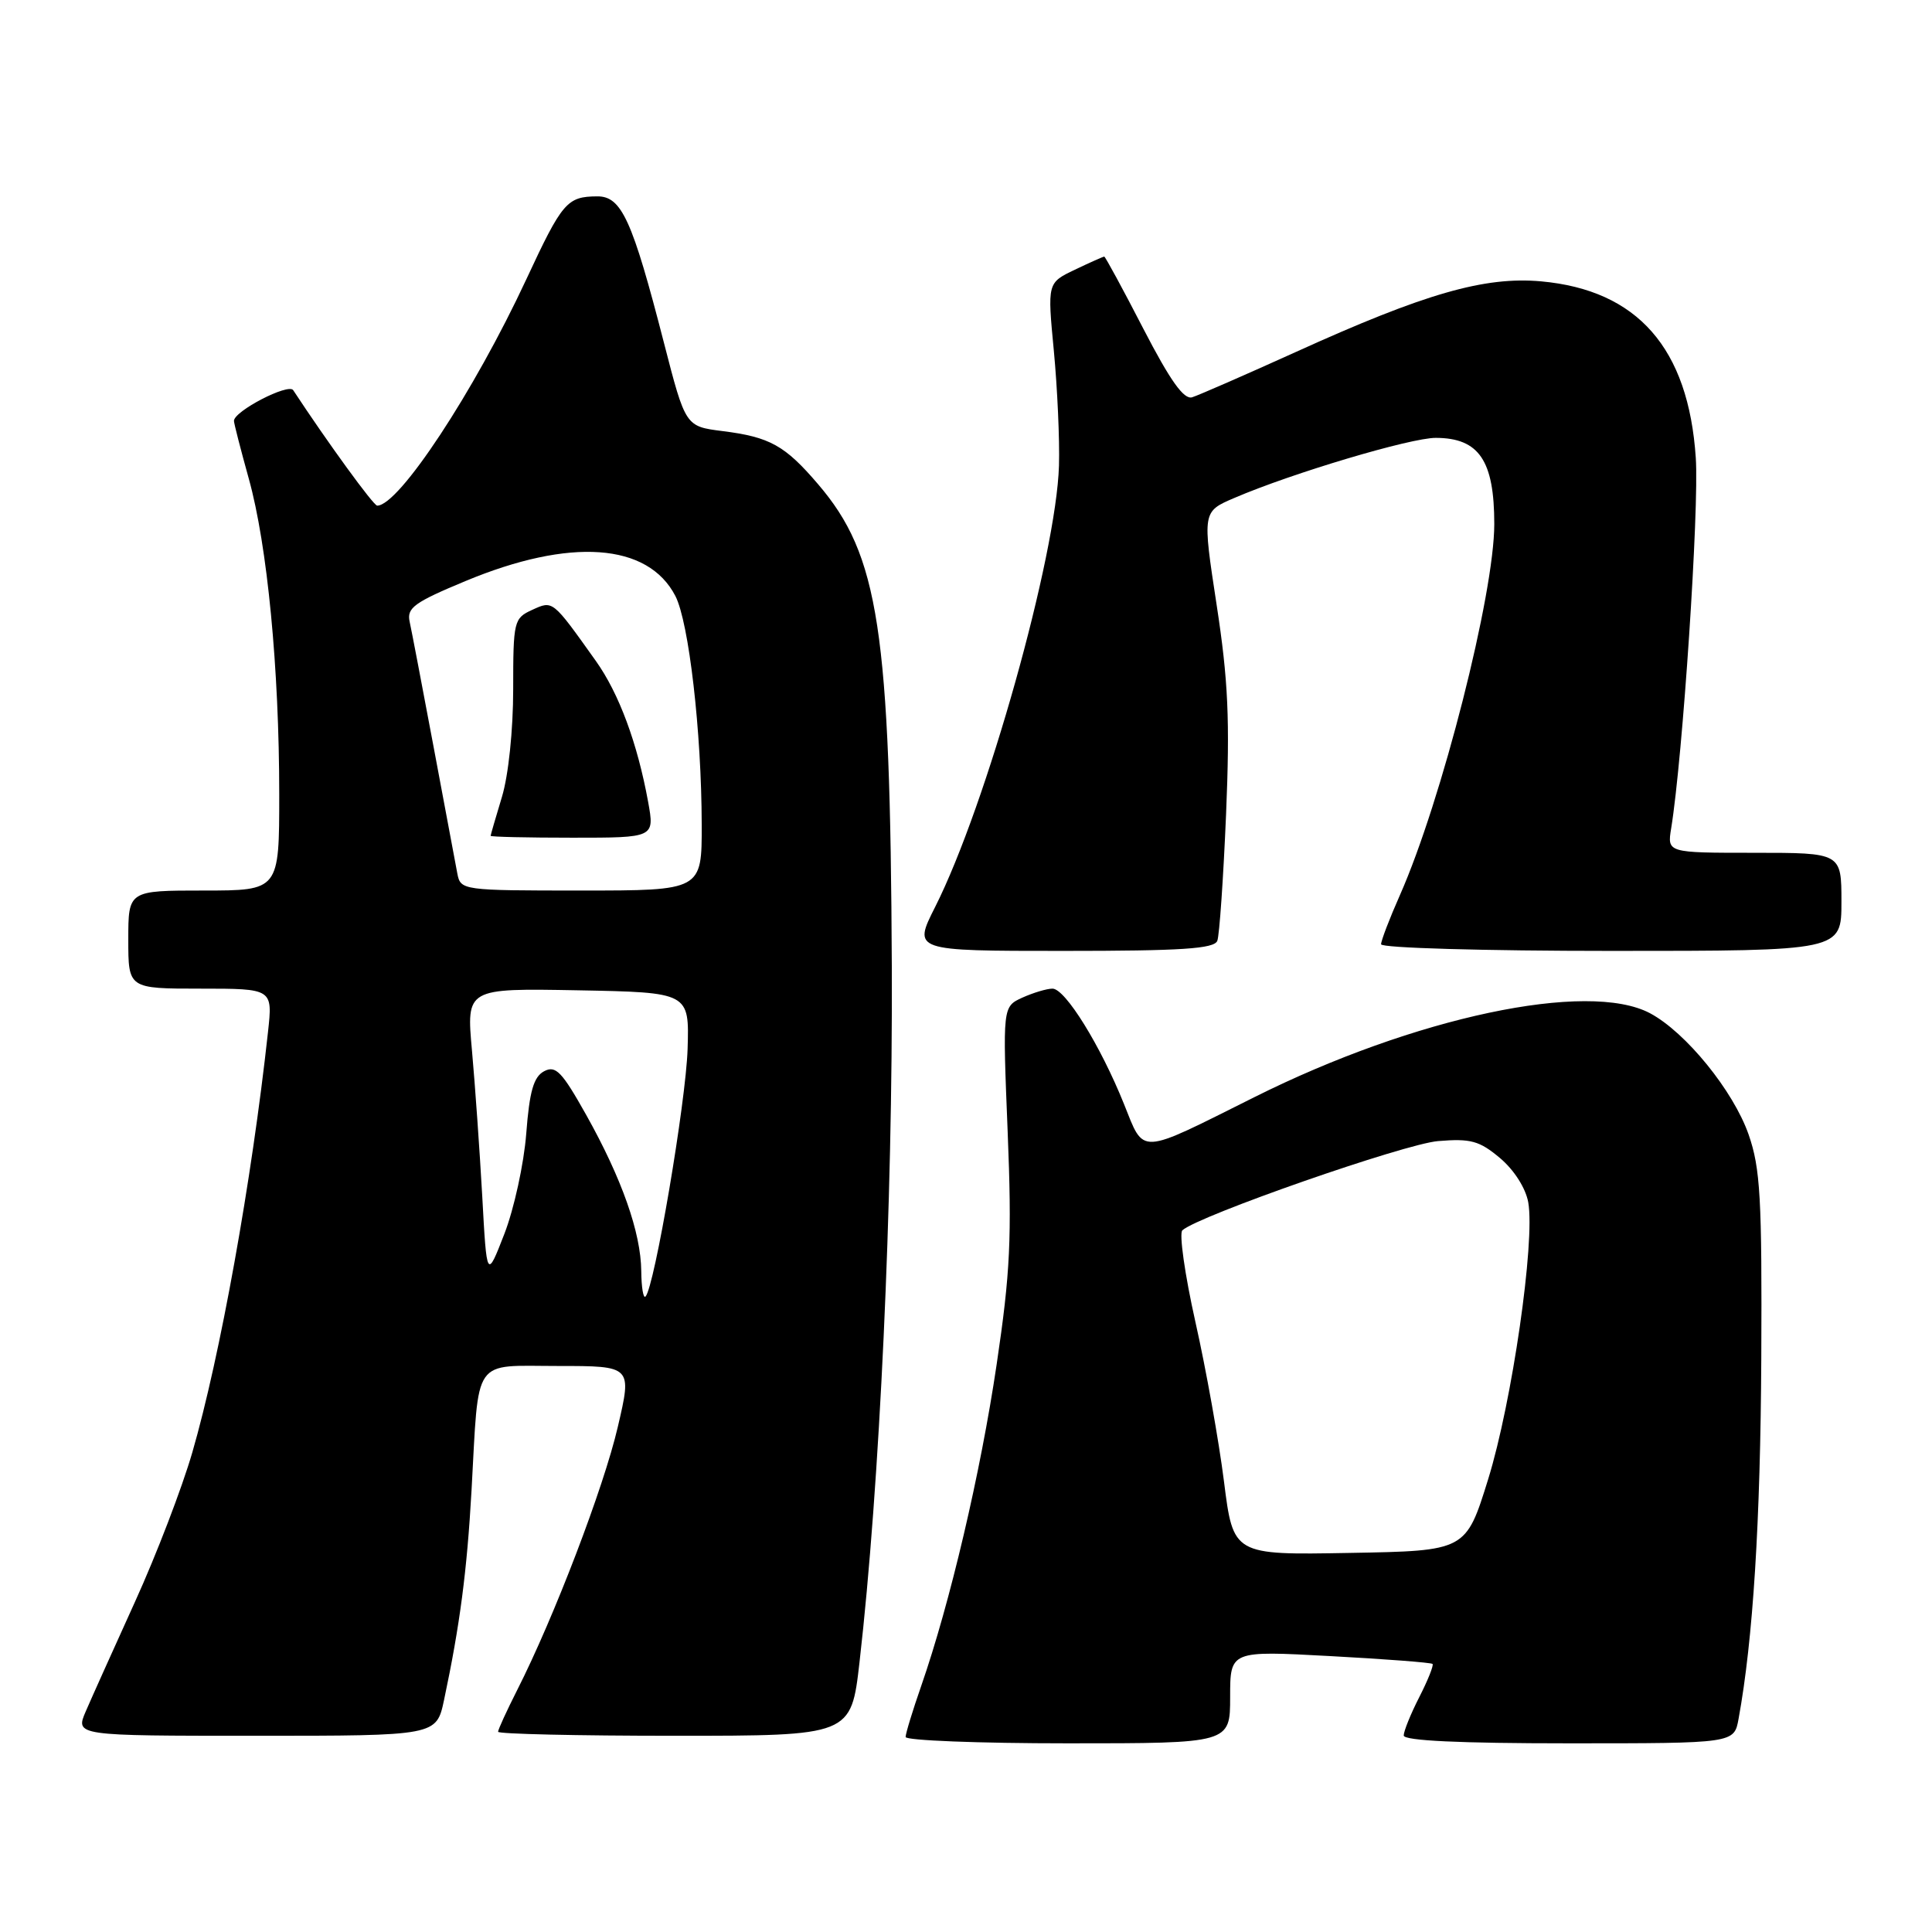 <?xml version="1.0" encoding="UTF-8" standalone="no"?>
<!DOCTYPE svg PUBLIC "-//W3C//DTD SVG 1.1//EN" "http://www.w3.org/Graphics/SVG/1.1/DTD/svg11.dtd" >
<svg xmlns="http://www.w3.org/2000/svg" xmlns:xlink="http://www.w3.org/1999/xlink" version="1.1" viewBox="0 0 256 256">
 <g >
 <path fill="currentColor"
d=" M 163.00 224.86 C 163.00 218.72 163.00 218.72 176.25 219.44 C 183.53 219.83 189.64 220.30 189.82 220.48 C 189.99 220.66 189.21 222.63 188.07 224.86 C 186.93 227.09 186.00 229.39 186.00 229.96 C 186.00 230.65 193.40 231.00 207.89 231.00 C 229.78 231.00 229.78 231.00 230.37 227.75 C 232.29 217.28 233.27 201.61 233.38 180.00 C 233.48 158.76 233.26 154.81 231.70 150.33 C 229.67 144.53 223.38 136.79 218.64 134.26 C 210.41 129.89 187.44 134.76 166.19 145.39 C 150.68 153.14 151.67 153.09 148.93 146.28 C 145.83 138.56 141.15 131.00 139.46 131.00 C 138.71 131.00 136.92 131.54 135.47 132.19 C 132.85 133.39 132.85 133.39 133.52 149.94 C 134.09 164.04 133.87 168.63 132.06 180.80 C 129.93 195.19 125.87 212.46 122.06 223.41 C 120.93 226.66 120.00 229.69 120.00 230.16 C 120.00 230.62 129.68 231.00 141.50 231.00 C 163.00 231.00 163.00 231.00 163.00 224.86 Z  M 58.84 225.25 C 60.94 215.35 61.88 208.15 62.48 197.50 C 63.48 179.56 62.48 181.00 73.95 181.00 C 83.75 181.00 83.75 181.00 81.86 189.08 C 80.00 197.09 73.42 214.30 68.53 223.94 C 67.14 226.69 66.00 229.17 66.00 229.47 C 66.00 229.76 76.52 230.00 89.39 230.00 C 112.77 230.00 112.77 230.00 113.89 220.25 C 116.57 196.87 118.30 159.52 118.17 128.12 C 117.97 83.45 116.46 73.57 108.40 64.16 C 104.01 59.02 102.01 57.91 95.73 57.12 C 90.83 56.50 90.83 56.50 87.98 45.44 C 83.78 29.12 82.36 26.00 79.14 26.02 C 75.13 26.04 74.50 26.78 69.74 37.01 C 62.80 51.92 52.86 67.00 49.98 67.00 C 49.49 67.00 43.42 58.65 38.85 51.70 C 38.22 50.74 31.00 54.48 31.00 55.77 C 31.00 56.10 31.89 59.55 32.97 63.44 C 35.42 72.24 37.00 88.59 37.00 105.25 C 37.00 118.00 37.00 118.00 27.00 118.00 C 17.00 118.00 17.00 118.00 17.00 124.50 C 17.00 131.00 17.00 131.00 26.57 131.00 C 36.14 131.00 36.14 131.00 35.51 136.75 C 33.35 156.53 29.16 179.77 25.48 192.46 C 24.12 197.15 20.71 206.05 17.89 212.24 C 15.08 218.44 12.14 224.96 11.37 226.75 C 9.97 230.00 9.97 230.00 33.90 230.00 C 57.83 230.00 57.83 230.00 58.84 225.25 Z  M 161.30 124.66 C 161.58 123.93 162.10 116.39 162.46 107.91 C 162.98 95.39 162.75 90.18 161.21 80.15 C 159.32 67.79 159.32 67.79 163.56 65.98 C 171.21 62.69 186.96 58.00 190.26 58.02 C 195.98 58.04 198.00 61.02 198.00 69.44 C 198.00 78.69 191.03 106.09 185.50 118.60 C 184.12 121.71 183.00 124.64 183.00 125.12 C 183.00 125.61 196.72 126.00 213.50 126.00 C 244.00 126.00 244.00 126.00 244.00 119.50 C 244.00 113.00 244.00 113.00 232.45 113.00 C 220.91 113.00 220.91 113.00 221.44 109.75 C 222.97 100.34 225.16 67.46 224.70 60.66 C 223.73 46.13 216.98 38.44 204.20 37.28 C 196.71 36.61 188.80 38.88 171.75 46.62 C 165.01 49.67 158.81 52.38 157.97 52.64 C 156.87 52.99 155.07 50.46 151.50 43.56 C 148.79 38.30 146.45 34.00 146.32 34.00 C 146.18 34.00 144.43 34.78 142.42 35.74 C 138.78 37.48 138.78 37.48 139.64 46.49 C 140.11 51.44 140.42 58.28 140.32 61.69 C 139.97 73.68 130.69 106.74 123.91 120.18 C 120.97 126.00 120.97 126.00 140.88 126.00 C 156.57 126.00 160.89 125.72 161.30 124.66 Z  M 162.18 196.27 C 161.50 190.90 159.80 181.38 158.39 175.13 C 156.99 168.87 156.22 163.42 156.67 163.02 C 158.84 161.08 186.10 151.57 190.55 151.20 C 194.89 150.84 196.03 151.16 198.76 153.45 C 200.63 155.03 202.16 157.43 202.50 159.31 C 203.43 164.54 200.35 185.81 197.19 196.00 C 194.24 205.50 194.24 205.50 178.83 205.77 C 163.41 206.05 163.41 206.05 162.18 196.27 Z  M 84.97 168.42 C 84.92 163.33 82.40 156.17 77.68 147.74 C 74.45 141.98 73.63 141.13 72.09 141.95 C 70.71 142.69 70.16 144.59 69.73 150.21 C 69.42 154.22 68.11 160.20 66.83 163.50 C 64.50 169.50 64.50 169.50 63.90 158.50 C 63.56 152.45 62.95 143.78 62.54 139.22 C 61.79 130.95 61.79 130.95 76.56 131.22 C 91.34 131.50 91.34 131.50 91.11 139.00 C 90.89 146.01 86.71 170.63 85.53 171.80 C 85.24 172.09 84.99 170.57 84.97 168.42 Z  M 60.60 115.75 C 60.36 114.51 58.95 106.97 57.46 99.00 C 55.96 91.03 54.54 83.55 54.28 82.38 C 53.88 80.55 54.88 79.82 61.66 77.00 C 75.56 71.21 85.85 71.94 89.49 78.97 C 91.28 82.45 92.96 96.95 92.98 109.25 C 93.00 118.00 93.00 118.00 77.02 118.00 C 61.24 118.00 61.03 117.97 60.60 115.75 Z  M 85.88 106.25 C 84.46 98.47 82.02 91.88 78.94 87.56 C 73.17 79.46 73.28 79.55 70.52 80.81 C 68.09 81.92 68.00 82.29 68.00 91.32 C 68.00 96.75 67.37 102.75 66.51 105.59 C 65.69 108.29 65.02 110.61 65.01 110.75 C 65.00 110.89 69.89 111.00 75.87 111.00 C 86.74 111.00 86.74 111.00 85.88 106.25 Z "/>
</g>
</svg>